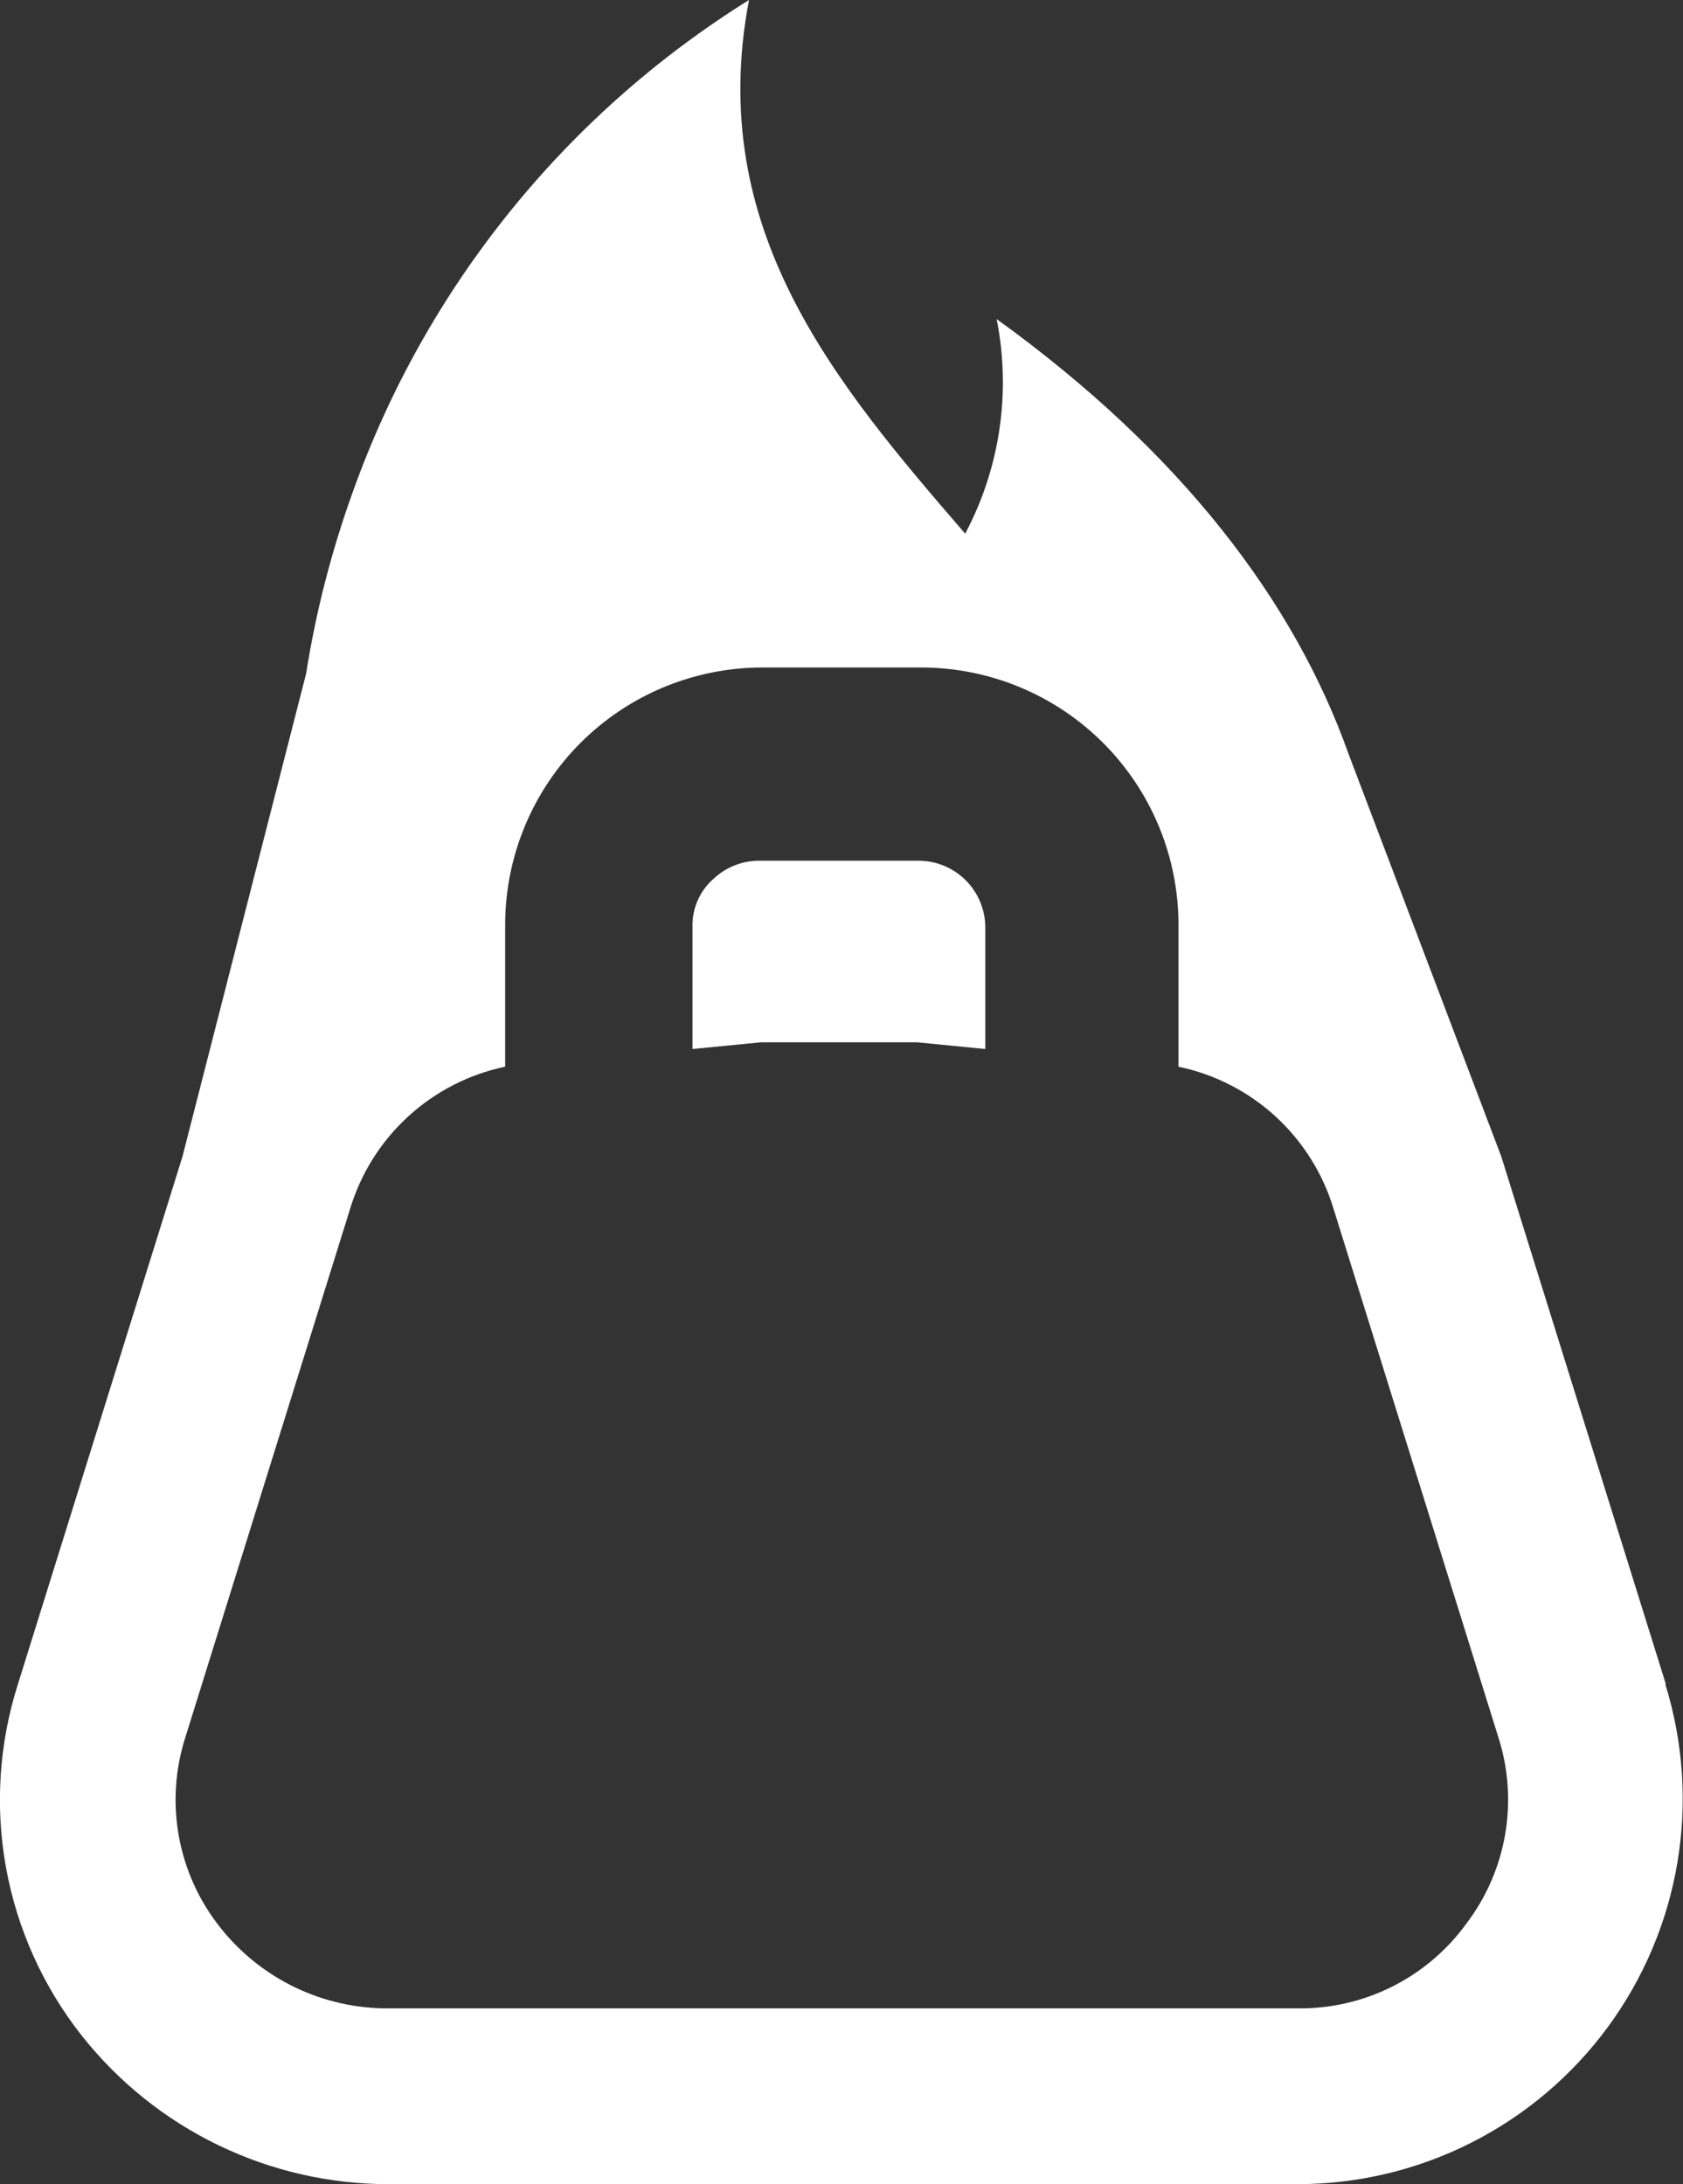 <svg width="252" height="327" viewBox="0 0 252 327" fill="none" xmlns="http://www.w3.org/2000/svg">
<rect x="0" y="0" width="252" height="327" fill="#333333" stroke="none"/>
<path d="M249.43 252.15L224.79 173.15L201.88 112.77C193.82 90.12 176.95 67.77 149.23 47.77C151.41 58.703 149.746 70.053 144.52 79.9C125 57.31 105.61 34.32 112.15 0C84.633 17.149 63.727 43.102 52.83 73.64C49.639 82.478 47.296 91.599 45.83 100.88L27.32 173.17L2.68 252.17C-0.15 261.052 -0.759 270.493 0.908 279.666C2.575 288.838 6.466 297.461 12.24 304.78C17.729 311.722 24.719 317.329 32.687 321.181C40.654 325.033 49.39 327.03 58.24 327.02H194.24C203.287 327.023 212.208 324.898 220.282 320.818C228.356 316.737 235.358 310.816 240.722 303.53C246.086 296.245 249.662 287.801 251.16 278.879C252.659 269.957 252.039 260.808 249.35 252.17L249.43 252.15ZM219.63 287.92C216.747 291.925 212.942 295.178 208.536 297.402C204.131 299.627 199.255 300.758 194.32 300.7H58.32C53.458 300.749 48.65 299.685 44.261 297.592C39.873 295.498 36.021 292.429 33 288.62C29.831 284.653 27.697 279.962 26.787 274.967C25.878 269.972 26.223 264.829 27.79 260L52.42 181C54.021 175.693 57.023 170.915 61.109 167.169C65.195 163.423 70.214 160.846 75.64 159.71V138.45C75.643 133.389 76.642 128.379 78.582 123.704C80.521 119.03 83.362 114.784 86.943 111.207C90.524 107.631 94.774 104.796 99.451 102.862C104.127 100.929 109.139 99.936 114.2 99.94H137.91C142.972 99.939 147.985 100.935 152.662 102.871C157.339 104.807 161.589 107.646 165.168 111.225C168.748 114.803 171.588 119.053 173.525 123.729C175.463 128.406 176.46 133.418 176.46 138.48V159.71C181.887 160.843 186.908 163.419 190.995 167.165C195.081 170.912 198.081 175.691 199.68 181L224.32 260C225.839 264.688 226.206 269.673 225.389 274.534C224.573 279.394 222.597 283.985 219.63 287.92Z" fill="white"/>
<path d="M137.53 128.87H113.69C111.158 128.861 108.719 129.82 106.87 131.55C105.831 132.452 105.006 133.574 104.455 134.835C103.905 136.097 103.644 137.465 103.69 138.84V157.06L113.93 156.06C114.14 156.06 114.36 156.06 114.58 156.06H136.64C136.87 156.06 137.1 156.06 137.33 156.06L147.53 157.06V138.87C147.53 136.218 146.476 133.674 144.601 131.799C142.726 129.924 140.182 128.87 137.53 128.87Z" fill="white"/>
</svg>
